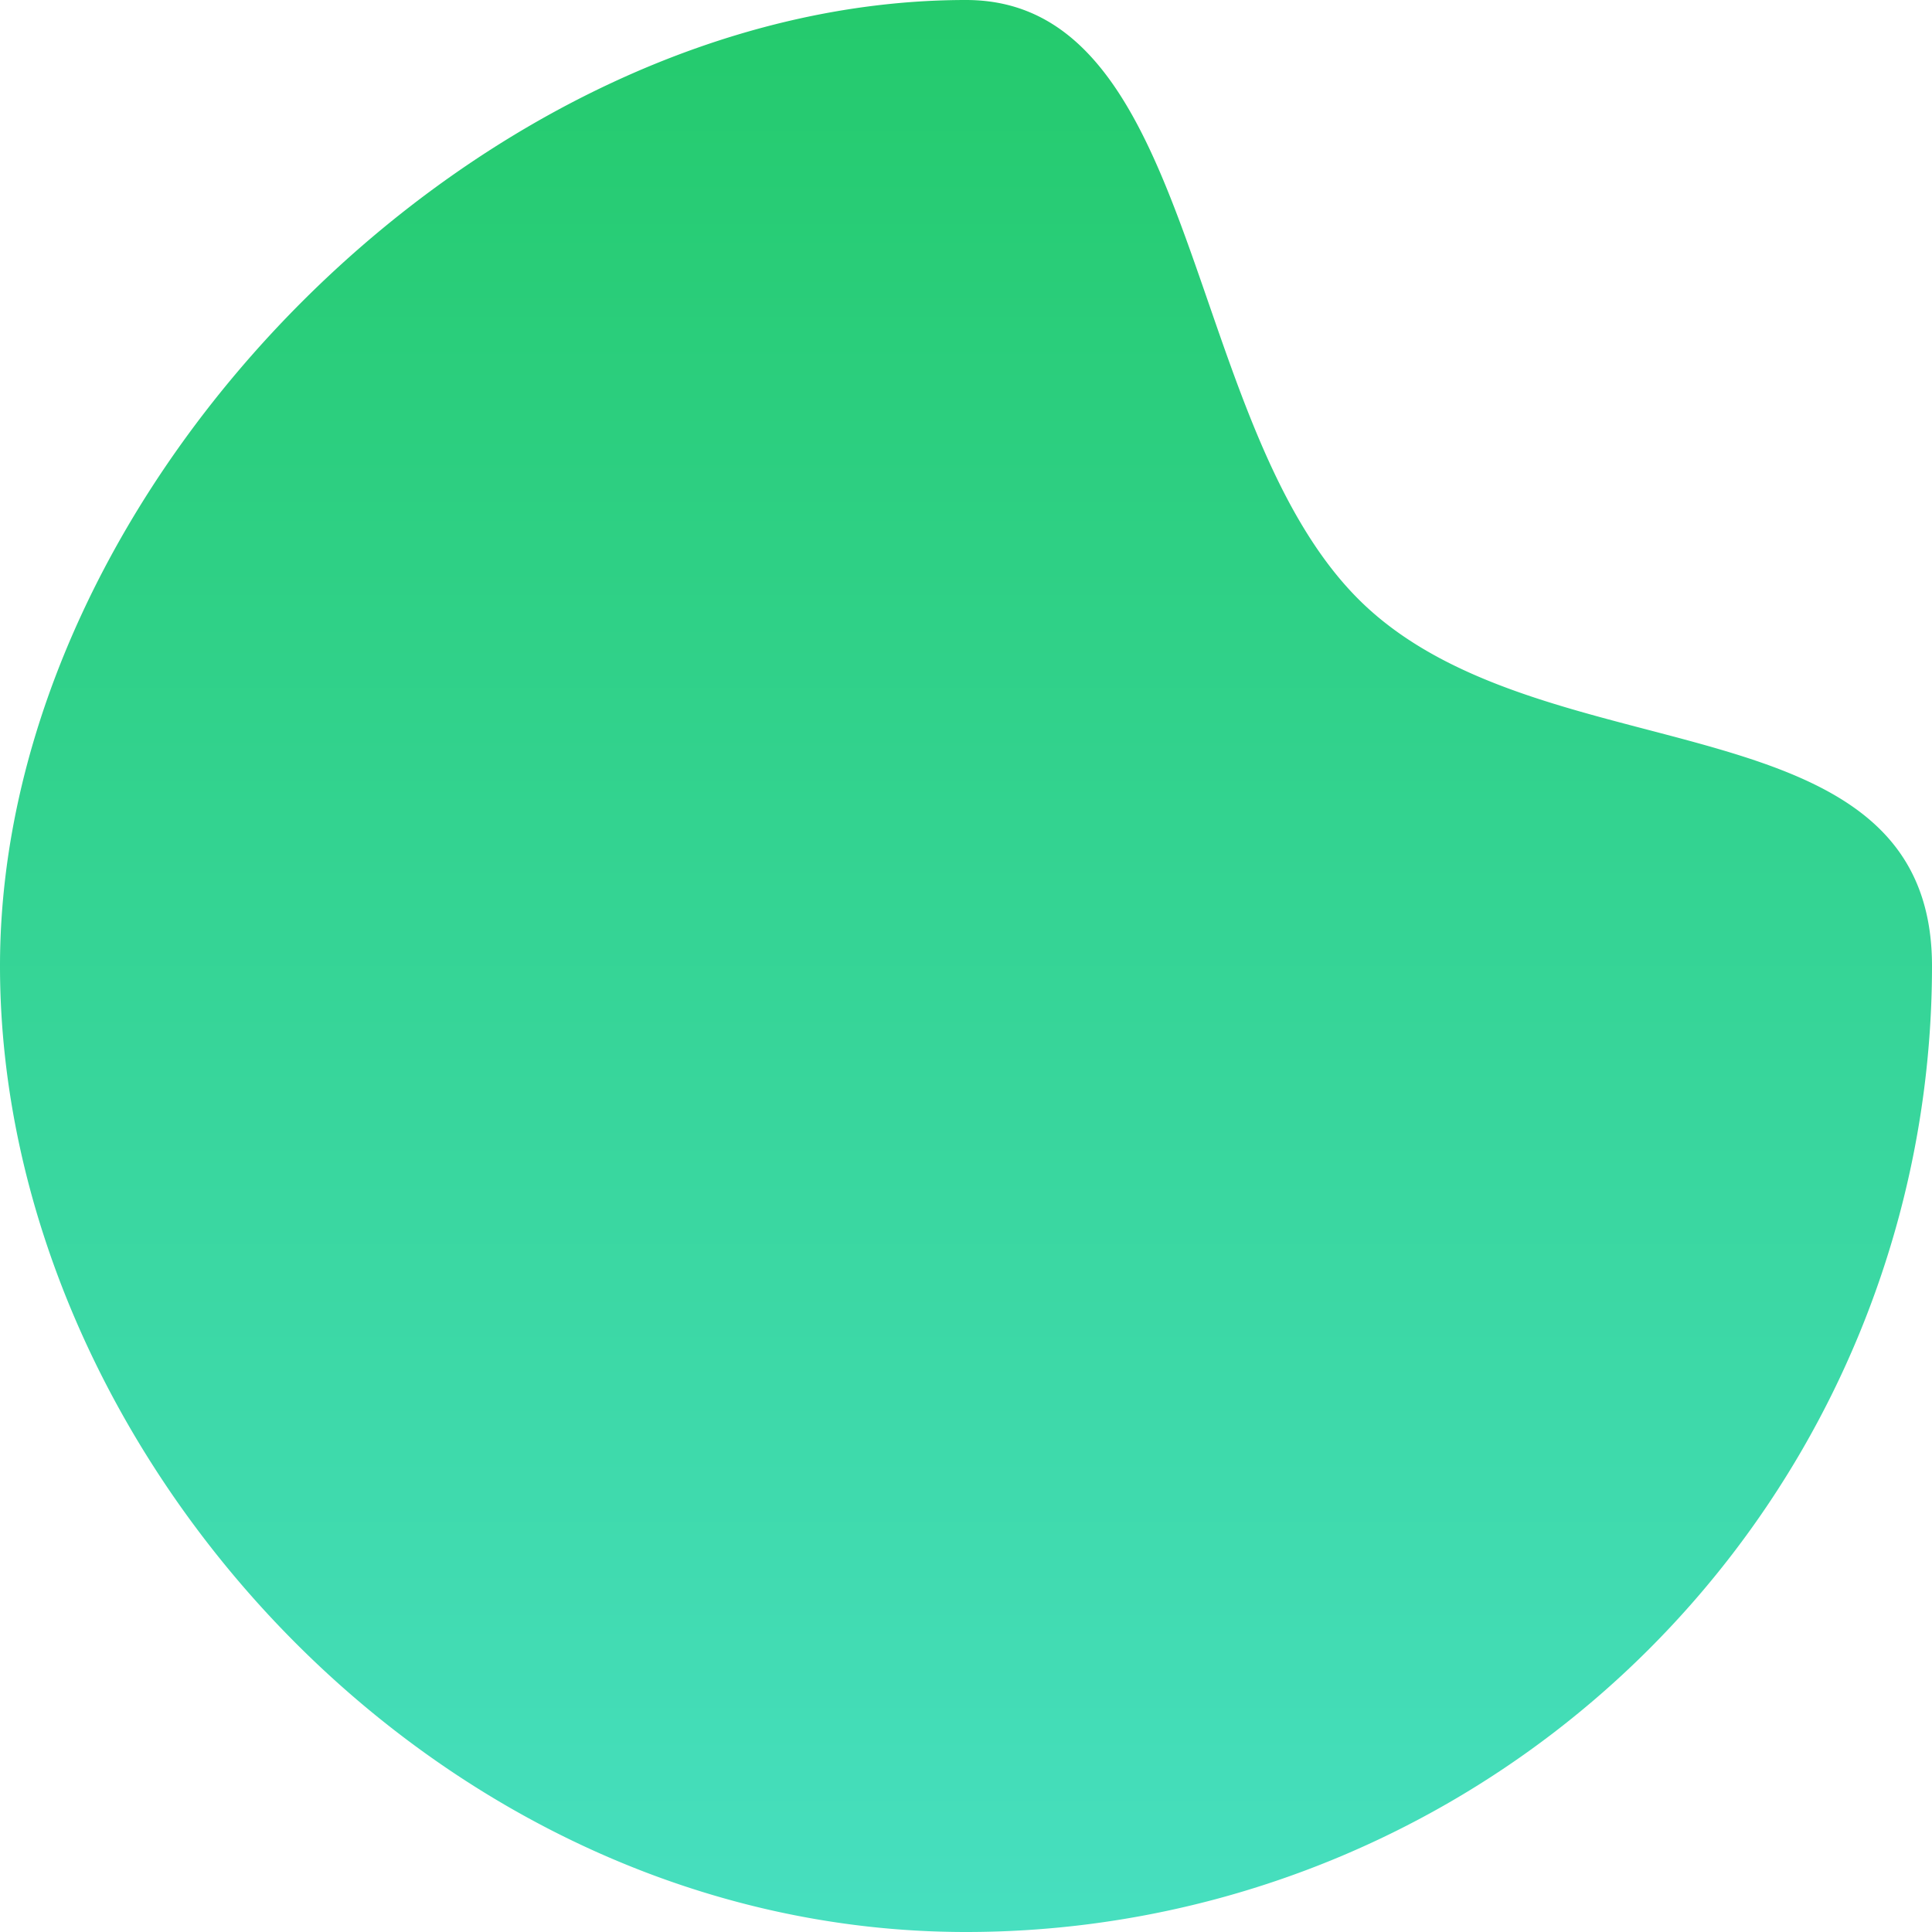 <svg xmlns="http://www.w3.org/2000/svg" xmlns:xlink="http://www.w3.org/1999/xlink" viewBox="0 0 128 128">
  <defs>
    <style>
      .cls-1 {
        fill: url(#linear-gradient);
      }
    </style>
    <linearGradient id="linear-gradient" x1="0.5" x2="0.5" y2="1" gradientUnits="objectBoundingBox">
      <stop offset="0" stop-color="#24ca6c"/>
      <stop offset="1" stop-color="#47dfc0"/>
    </linearGradient>
  </defs>
  <path id="Path_2325" data-name="Path 2325" class="cls-1" d="M64,0C79.712,0,78.312,28.714,90.422,40.105,102.6,51.557,128,46.009,128,64a64,64,0,0,1-64,64C28.654,128,0,96,0,64S32,0,64,0Z"/>
</svg>
